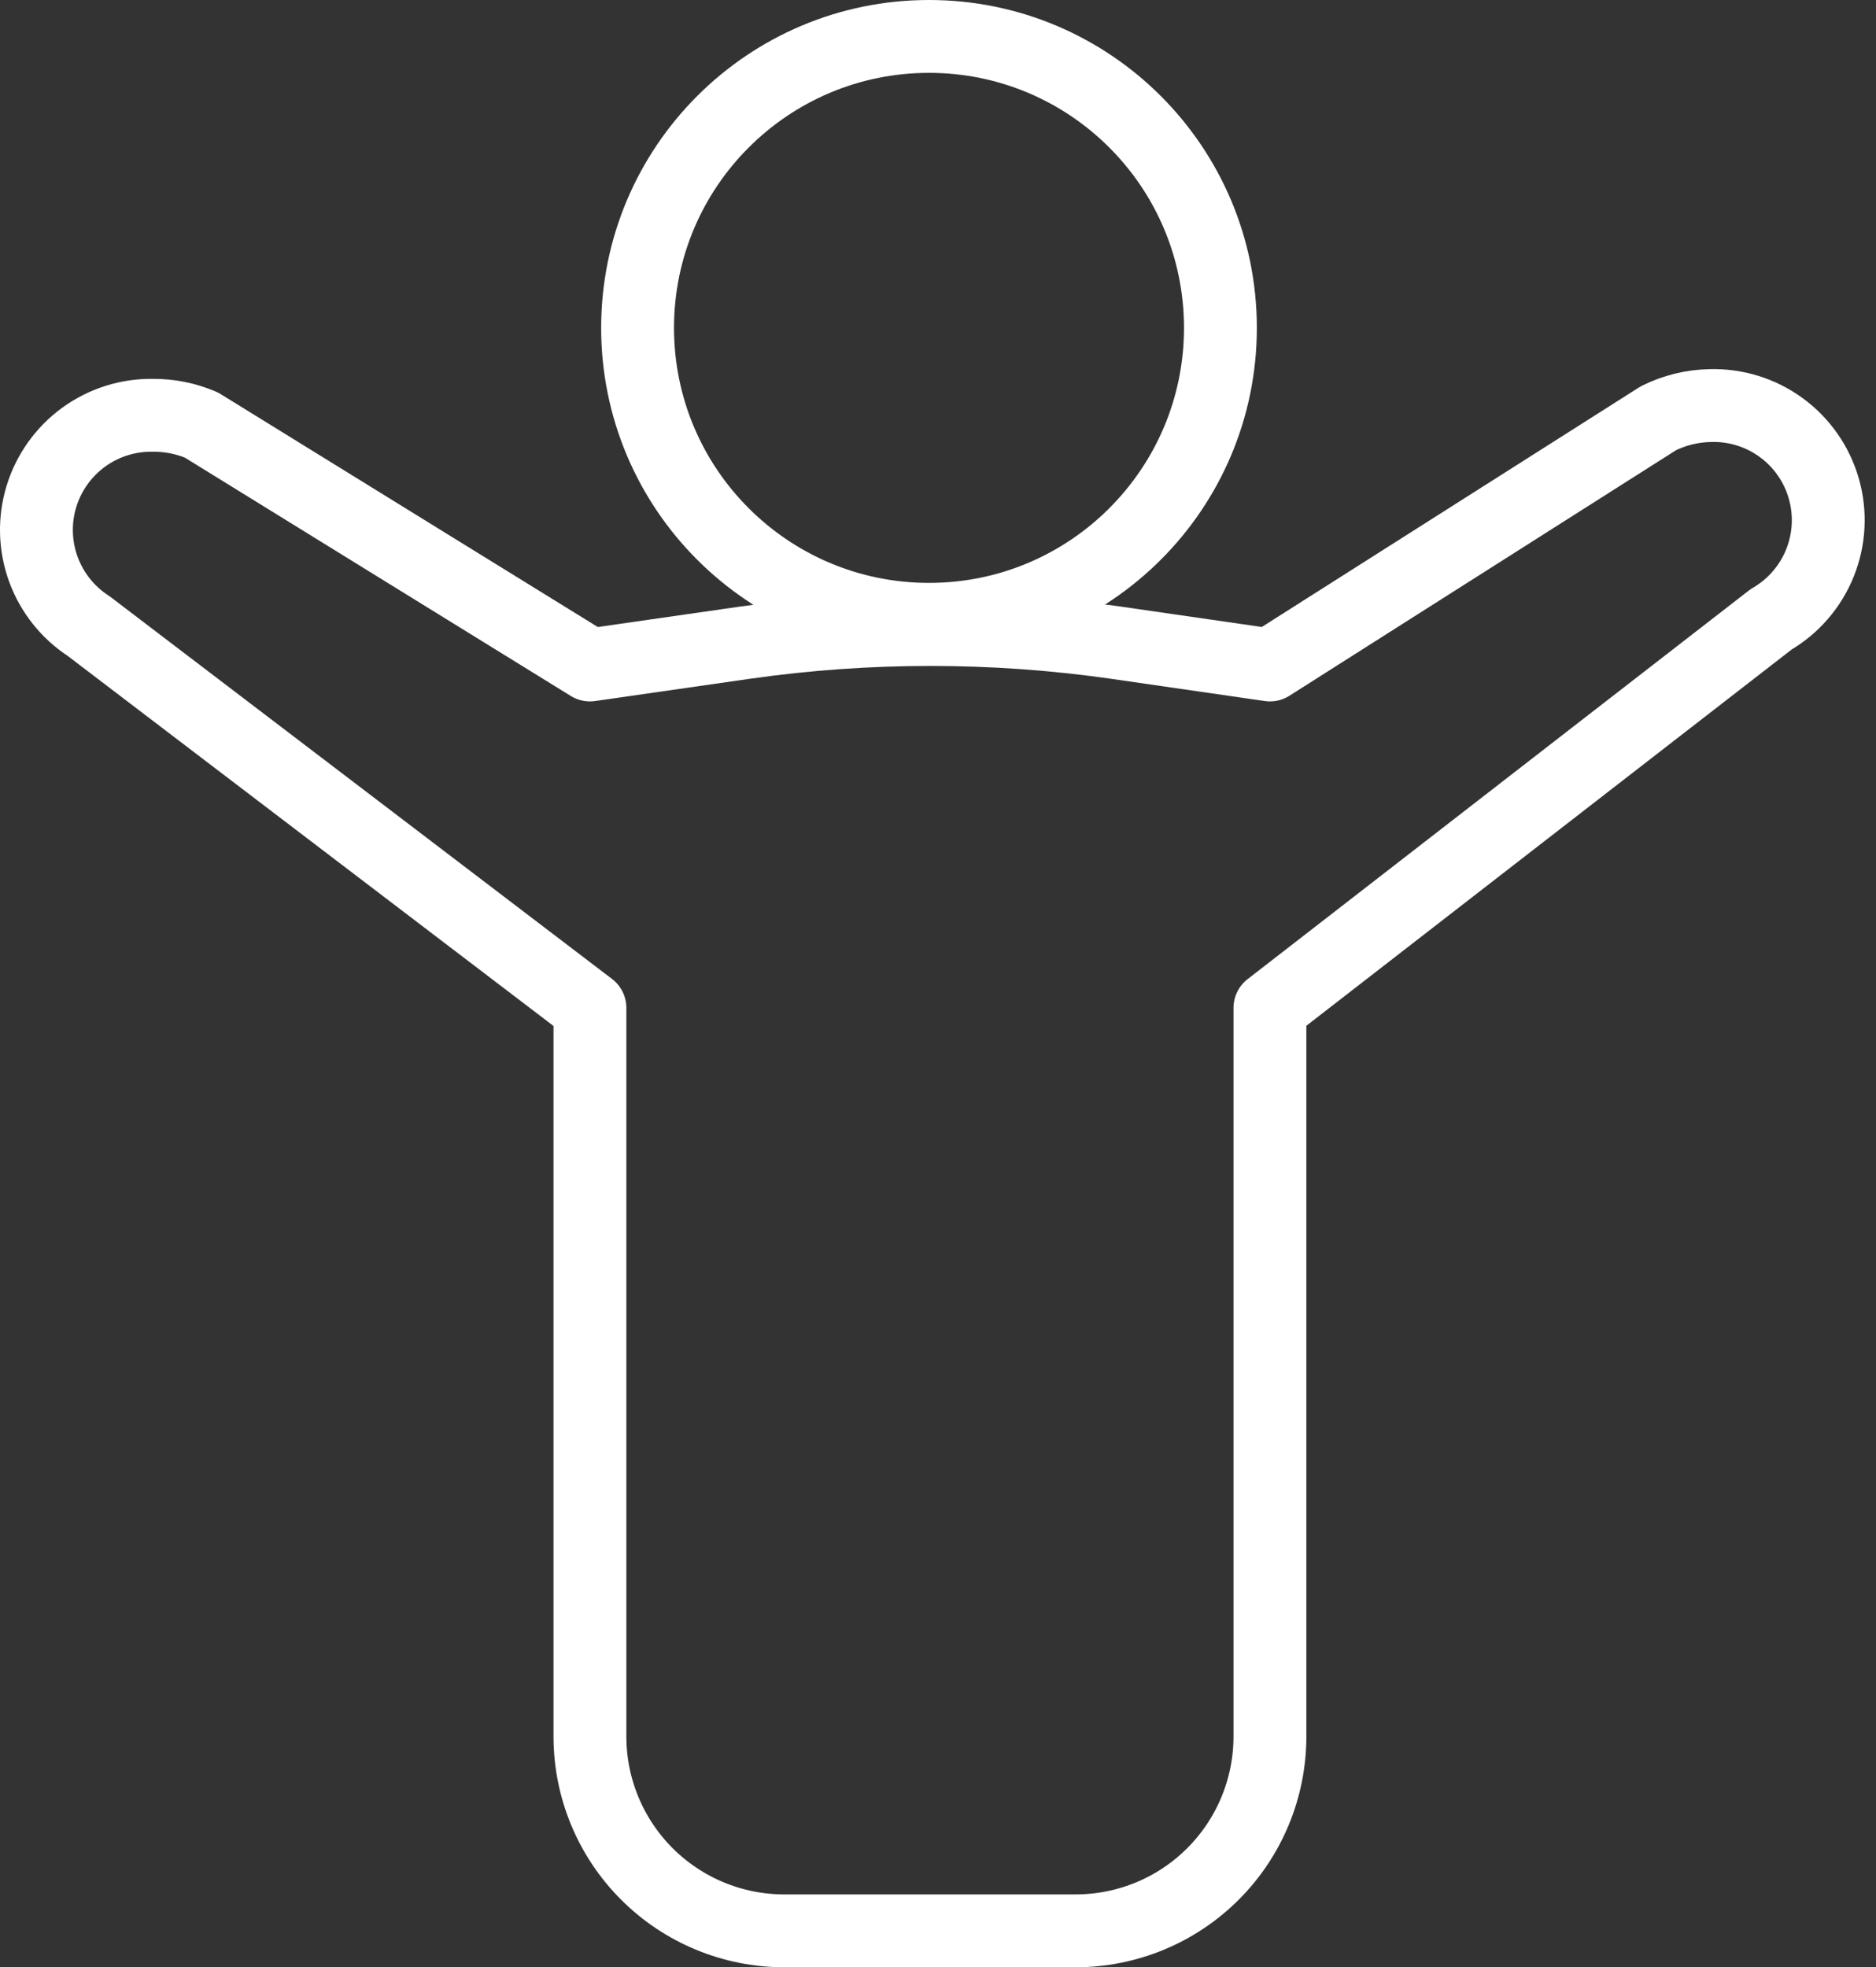 <svg width="103" height="108" viewBox="0 0 103 108" fill="none" >
<rect x="0" y="0" width="103" height="108" fill="#333333" stroke="none"/>
<path d="M51.006 34C59.843 34 67.006 26.837 67.006 18C67.006 9.163 59.843 2 51.006 2C42.169 2 35.006 9.163 35.006 18C35.006 26.837 42.169 34 51.006 34Z" stroke="white" stroke-width="4" stroke-miterlimit="10"/>
<path d="M97.244 33.999L69.724 55.333V95.333C69.724 98.162 68.6 100.875 66.599 102.875C64.599 104.876 61.886 106 59.057 106H43.057C40.228 106 37.515 104.876 35.514 102.875C33.514 100.875 32.39 98.162 32.39 95.333V55.333L4.87 34.373C3.724 33.63 2.851 32.534 2.382 31.251C1.913 29.968 1.875 28.567 2.272 27.261C2.67 25.954 3.482 24.812 4.585 24.007C5.689 23.202 7.024 22.778 8.39 22.799C9.306 22.792 10.214 22.974 11.057 23.333L32.39 36.506L40.923 35.279C47.663 34.319 54.504 34.319 61.243 35.279L69.724 36.506L91.057 22.959C91.937 22.523 92.902 22.286 93.884 22.266C95.284 22.221 96.66 22.645 97.792 23.471C98.925 24.296 99.749 25.476 100.135 26.823C100.521 28.171 100.446 29.608 99.922 30.908C99.398 32.208 98.456 33.296 97.244 33.999V33.999Z" stroke="white" stroke-width="4" stroke-linecap="round" stroke-linejoin="round"/>
</svg>

